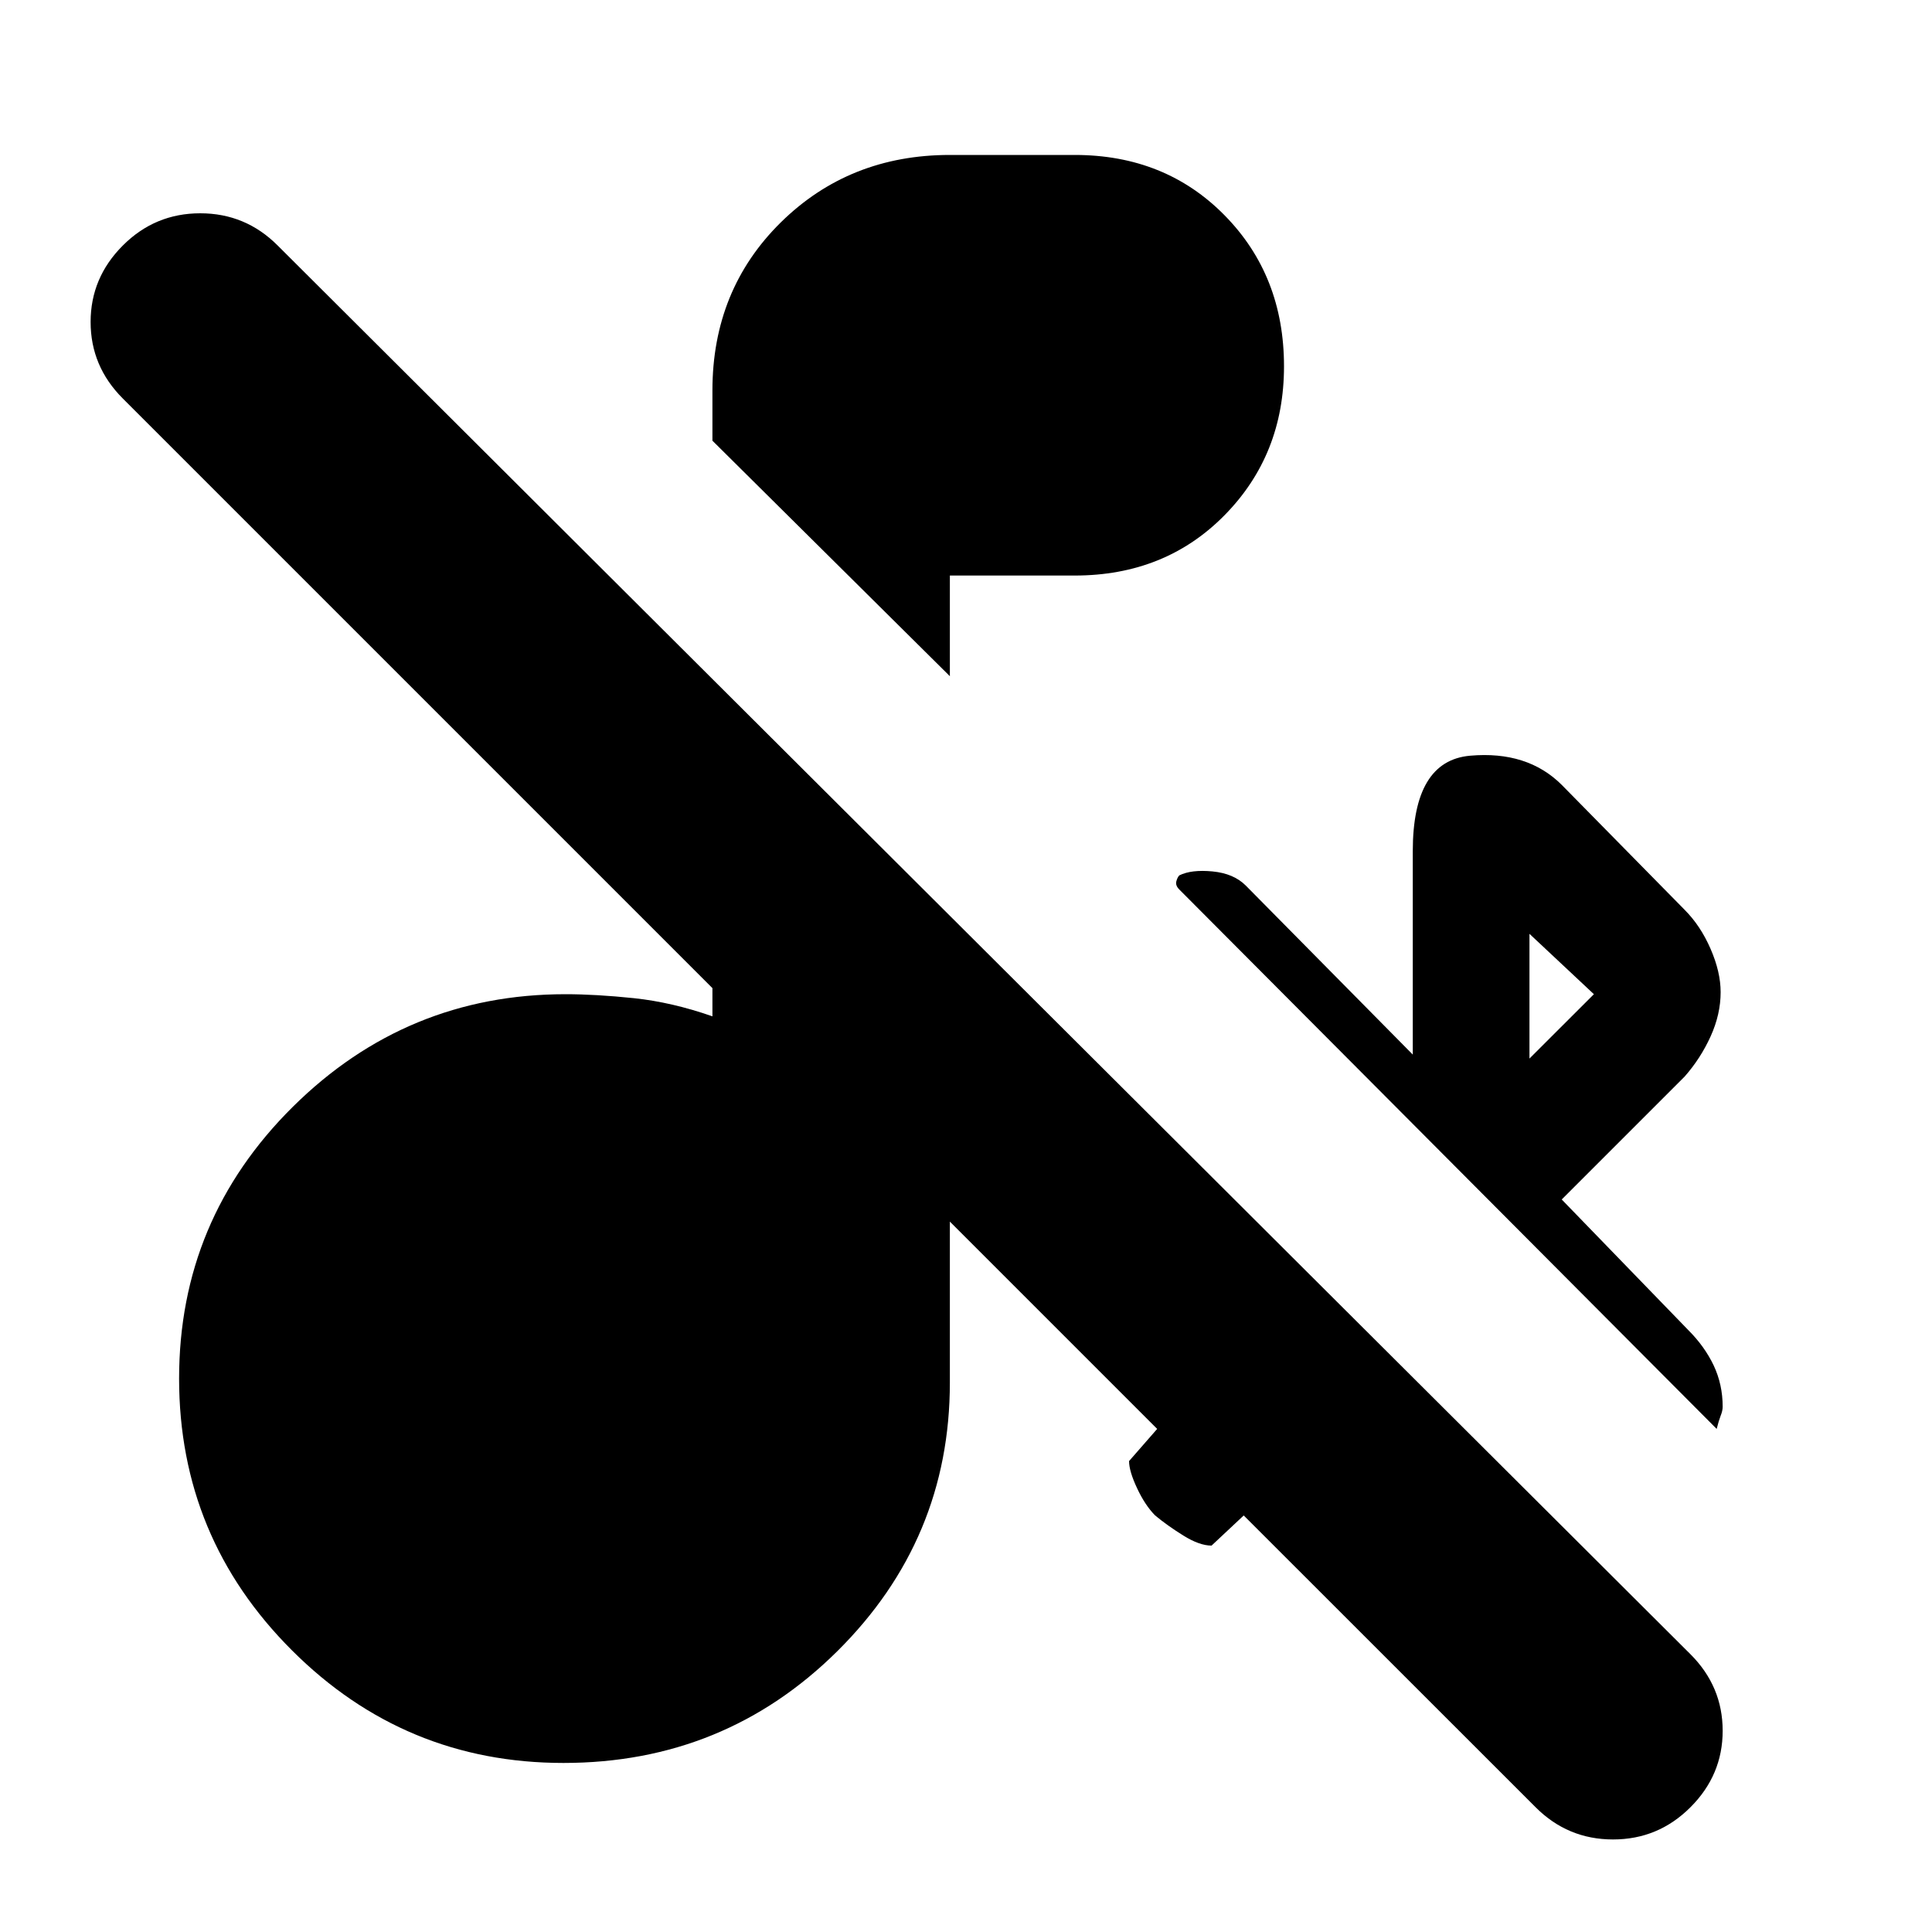 <svg xmlns="http://www.w3.org/2000/svg" height="20" width="20"><path d="M9.833 7 7.375 4.562v-.52q0-1.042.708-1.74.709-.698 1.75-.698h1.292q.937 0 1.552.625t.615 1.563q0 .916-.615 1.541-.615.625-1.552.625H9.833Zm7.938 7.792-5.563-5.584q-.041-.041-.031-.083.011-.042.031-.063.125-.062.344-.041.219.021.344.146l1.729 1.75V8.812q0-.937.594-.989.593-.052.948.302l1.271 1.292q.166.166.27.406.104.239.104.448 0 .229-.104.458t-.27.417l-1.271 1.271 1.312 1.354q.167.167.261.364.093.198.093.427 0 .042-.021.094-.02.052-.041.136Zm-1.938-3.834.667-.666-.667-.625Zm.063 7.75-3.021-3.02-.333.312q-.125 0-.292-.104-.167-.104-.292-.208-.104-.105-.187-.282t-.083-.281l.291-.333-2.146-2.146v1.666q0 1.626-1.166 2.782Q7.5 18.25 5.833 18.25q-1.645 0-2.812-1.167-1.167-1.166-1.167-2.812t1.177-2.813q1.177-1.166 2.823-1.166.313 0 .708.041.396.042.813.188v-.292L1.271 4.125q-.333-.333-.333-.792 0-.458.333-.791.333-.334.802-.334.469 0 .802.334L17.5 17.125q.333.333.333.792 0 .458-.333.791-.333.334-.802.334-.469 0-.802-.334Z"/></svg>
